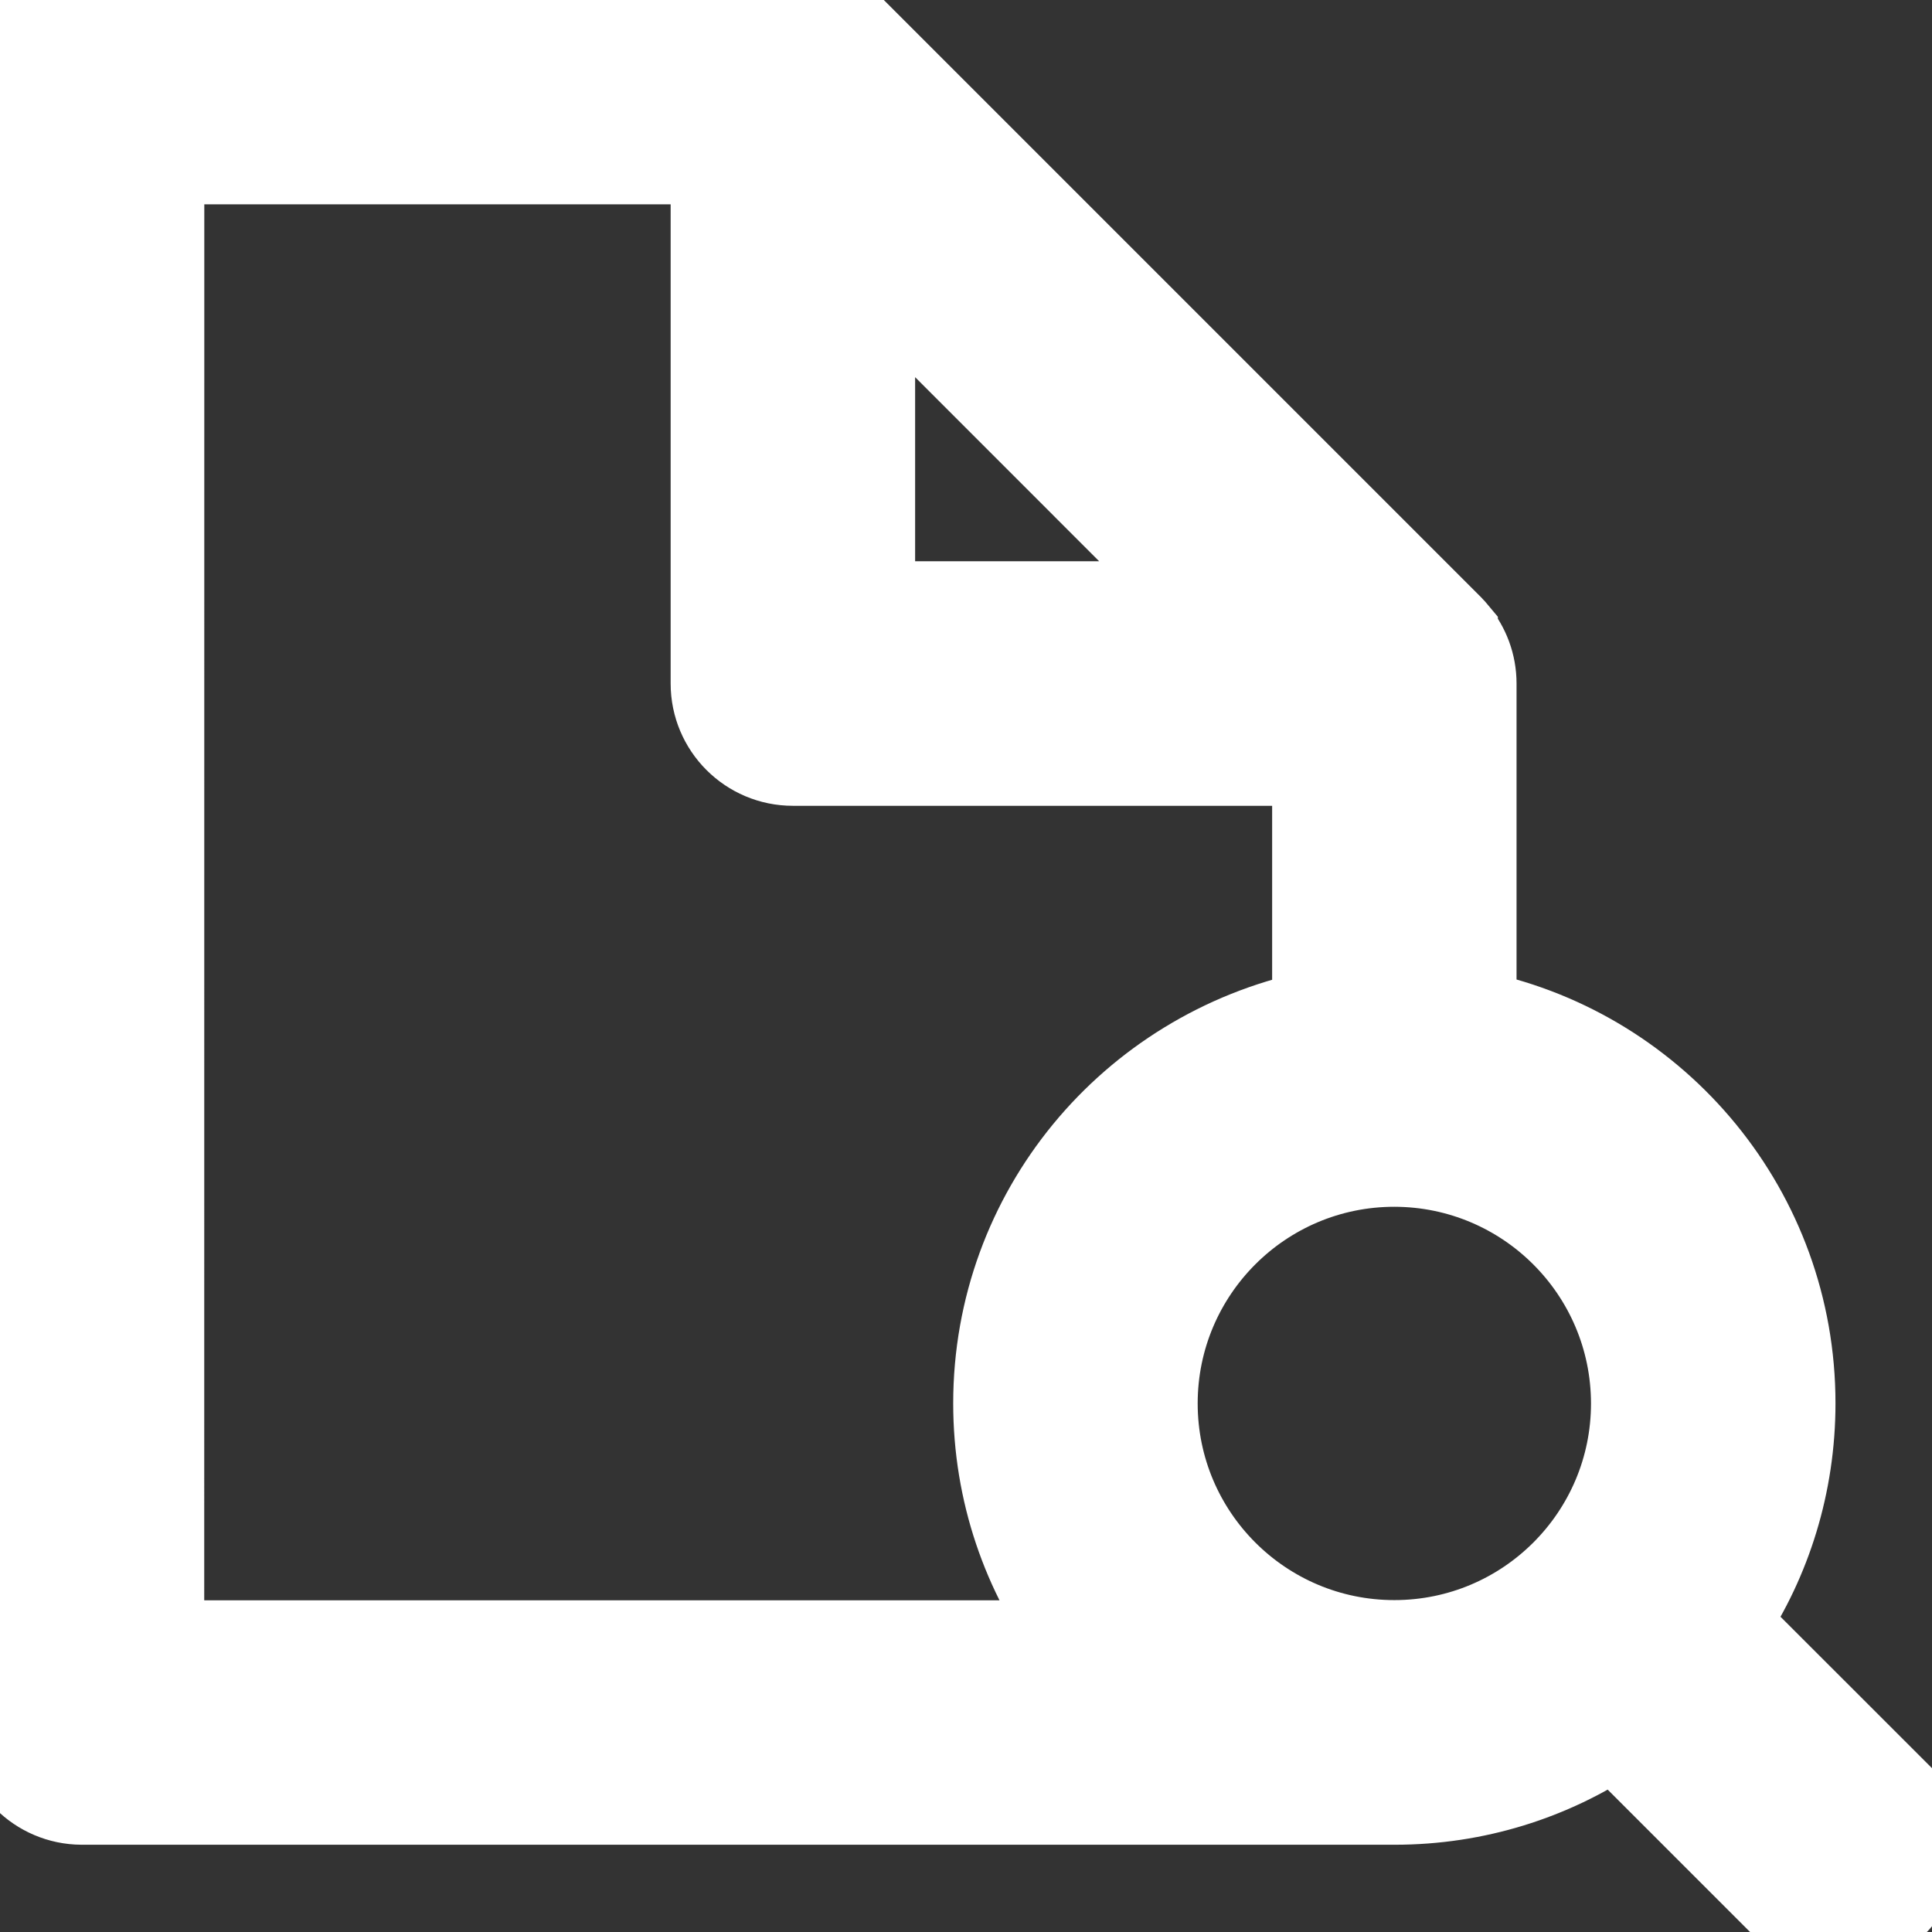 <!DOCTYPE svg PUBLIC "-//W3C//DTD SVG 1.1//EN" "http://www.w3.org/Graphics/SVG/1.1/DTD/svg11.dtd">

<!-- Uploaded to: SVG Repo, www.svgrepo.com, Transformed by: SVG Repo Mixer Tools -->
<svg fill="#ffffff" width="400px" height="400px" viewBox="0 0 24 24" xmlns="http://www.w3.org/2000/svg" stroke="#ffffff">

<rect x="0" y="0" width="24" height="24" fill="#333333" stroke="none"/>

<g id="SVGRepo_bgCarrier" stroke-width="0"/>

<g id="SVGRepo_tracerCarrier" stroke-linecap="round" stroke-linejoin="round"/>

<g id="SVGRepo_iconCarrier">

<path d="m23.589 22.261-2.102-2.101c.51-.769.814-1.713.814-2.728 0-2.389-1.683-4.385-3.929-4.866l-.033-.006v-4.043c0-.009 0-.018 0-.026 0-.246-.088-.471-.233-.646l.001.002v-.005c-.019-.023-.039-.045-.06-.066l-.008-.009c-.009-.009-.018-.018-.027-.027l-7.44-7.44c-.021-.021-.042-.04-.065-.059l-.026-.018c-.016-.013-.033-.026-.05-.038l-.025-.018c-.018-.012-.036-.022-.054-.034l-.023-.012q-.034-.02-.075-.037l-.032-.013-.051-.018-.036-.011-.058-.015-.028-.006c-.028-.006-.057-.01-.086-.013h-8.948c-.559.002-1.011.454-1.015 1.012v20.377c0 .561.454 1.017 1.015 1.019h16.306.004c1.013 0 1.955-.304 2.74-.827l-.018.011 2.102 2.102c.181.166.423.268.689.268.563 0 1.019-.456 1.019-1.019 0-.266-.102-.508-.269-.689l.001.001zm-3.325-4.827c0 1.625-1.318 2.943-2.943 2.943s-2.943-1.318-2.943-2.943 1.318-2.943 2.943-2.943c1.624.002 2.941 1.318 2.943 2.942zm-9.396-13.956 3.993 3.994h-3.993zm-8.83-1.44h6.793v6.453c0 .563.456 1.019 1.019 1.019h6.453v3.05c-2.278.487-3.962 2.483-3.962 4.873 0 1.109.362 2.133.975 2.96l-.01-.013h-11.269z"/>

</g>

</svg>
